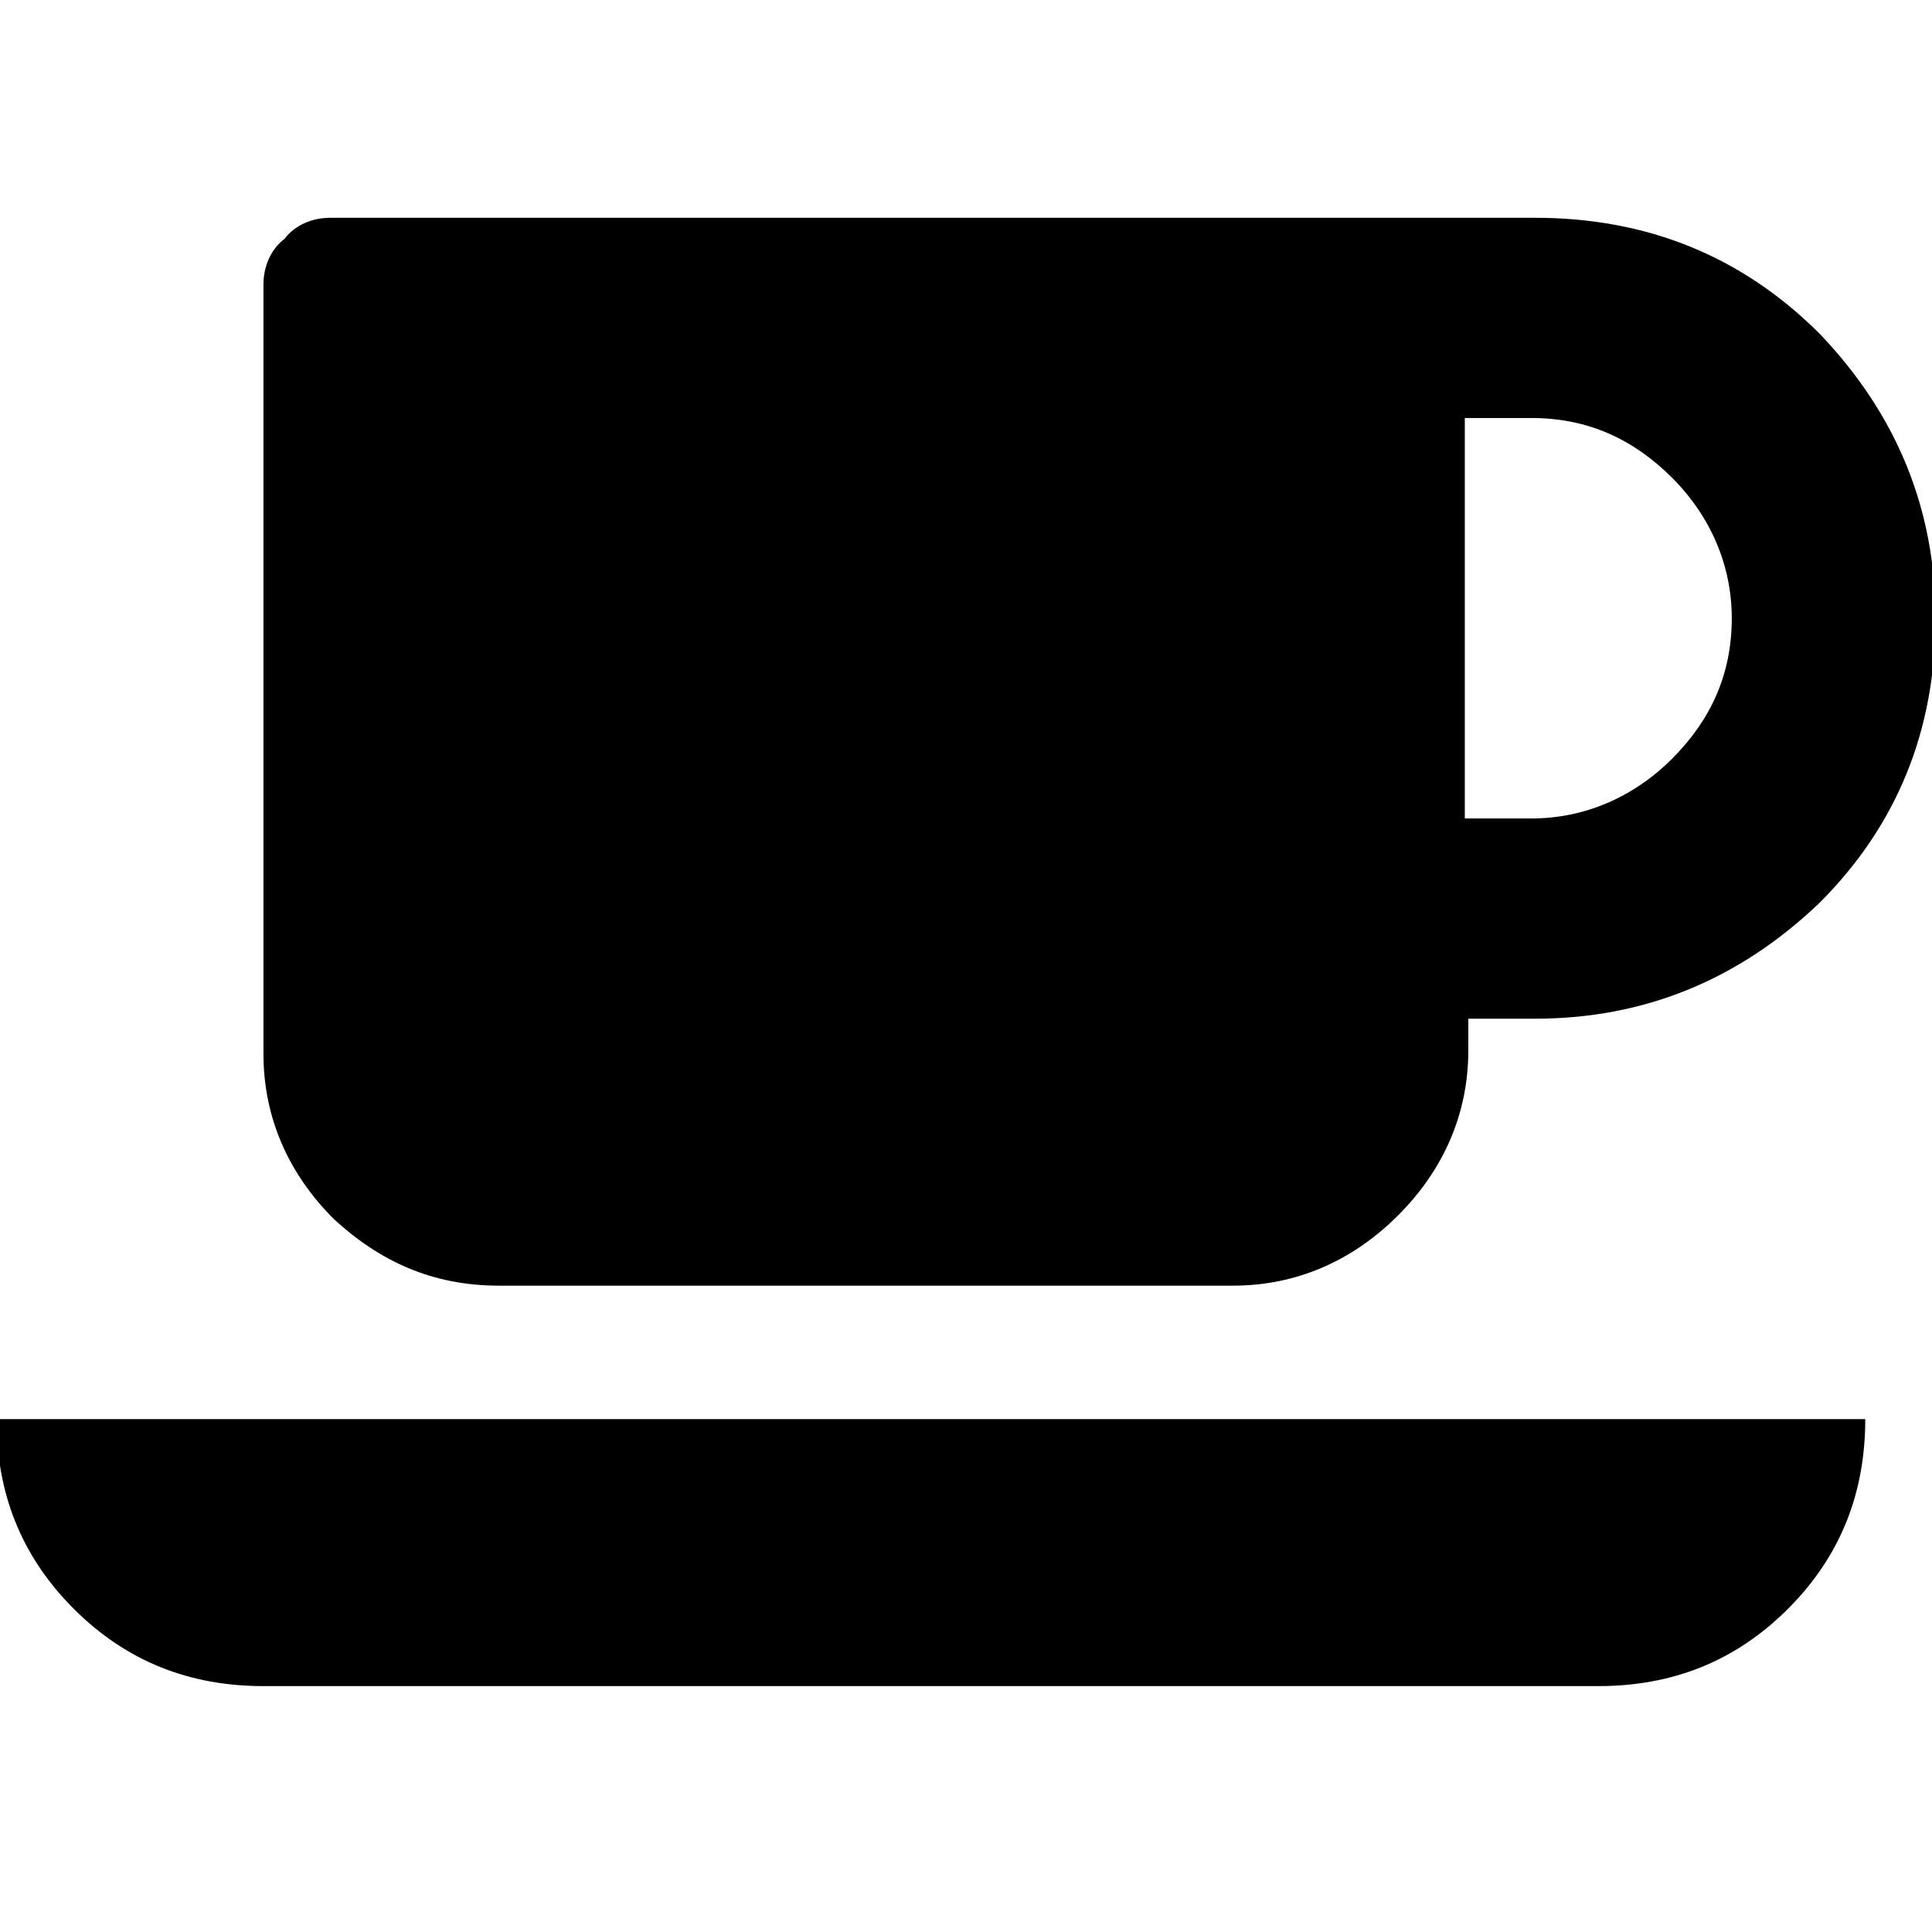<?xml version="1.0" encoding="utf-8"?>
<!-- Generator: Adobe Illustrator 18.0.0, SVG Export Plug-In . SVG Version: 6.00 Build 0)  -->
<!DOCTYPE svg PUBLIC "-//W3C//DTD SVG 1.1//EN" "http://www.w3.org/Graphics/SVG/1.1/DTD/svg11.dtd">
<svg version="1.1" id="Layer_1" xmlns="http://www.w3.org/2000/svg" xmlns:xlink="http://www.w3.org/1999/xlink" x="0px" y="0px"
	 viewBox="0 0 55 55" enable-background="new 0 0 55 55" xml:space="preserve">
<g>
	<g>
		<path d="M2.1,45.8C3.6,47.3,5.4,48,7.5,48h38c2.1,0,3.9-0.7,5.4-2.2c1.5-1.5,2.2-3.3,2.2-5.4H-0.1C-0.1,42.5,0.6,44.3,2.1,45.8z"
			/>
		<path d="M14.2,36.6h20.9c1.8,0,3.4-0.7,4.7-2c1.3-1.3,2-2.9,2-4.7V29h1.9c3.1,0,5.8-1.1,8.1-3.3c2.2-2.2,3.3-4.9,3.3-8.1
			c0-3.1-1.1-5.8-3.3-8.1c-2.2-2.2-4.9-3.3-8.1-3.3H9.4c-0.5,0-1,0.2-1.3,0.6C7.7,7.1,7.5,7.6,7.5,8.1V30c0,1.8,0.7,3.4,2,4.7
			C10.8,35.9,12.3,36.6,14.2,36.6z M41.7,11.9h1.9c1.6,0,2.9,0.6,4,1.7c1.1,1.1,1.7,2.5,1.7,4c0,1.6-0.6,2.9-1.7,4
			c-1.1,1.1-2.5,1.7-4,1.7h-1.9V11.9z"/>
	</g>
</g>
</svg>
